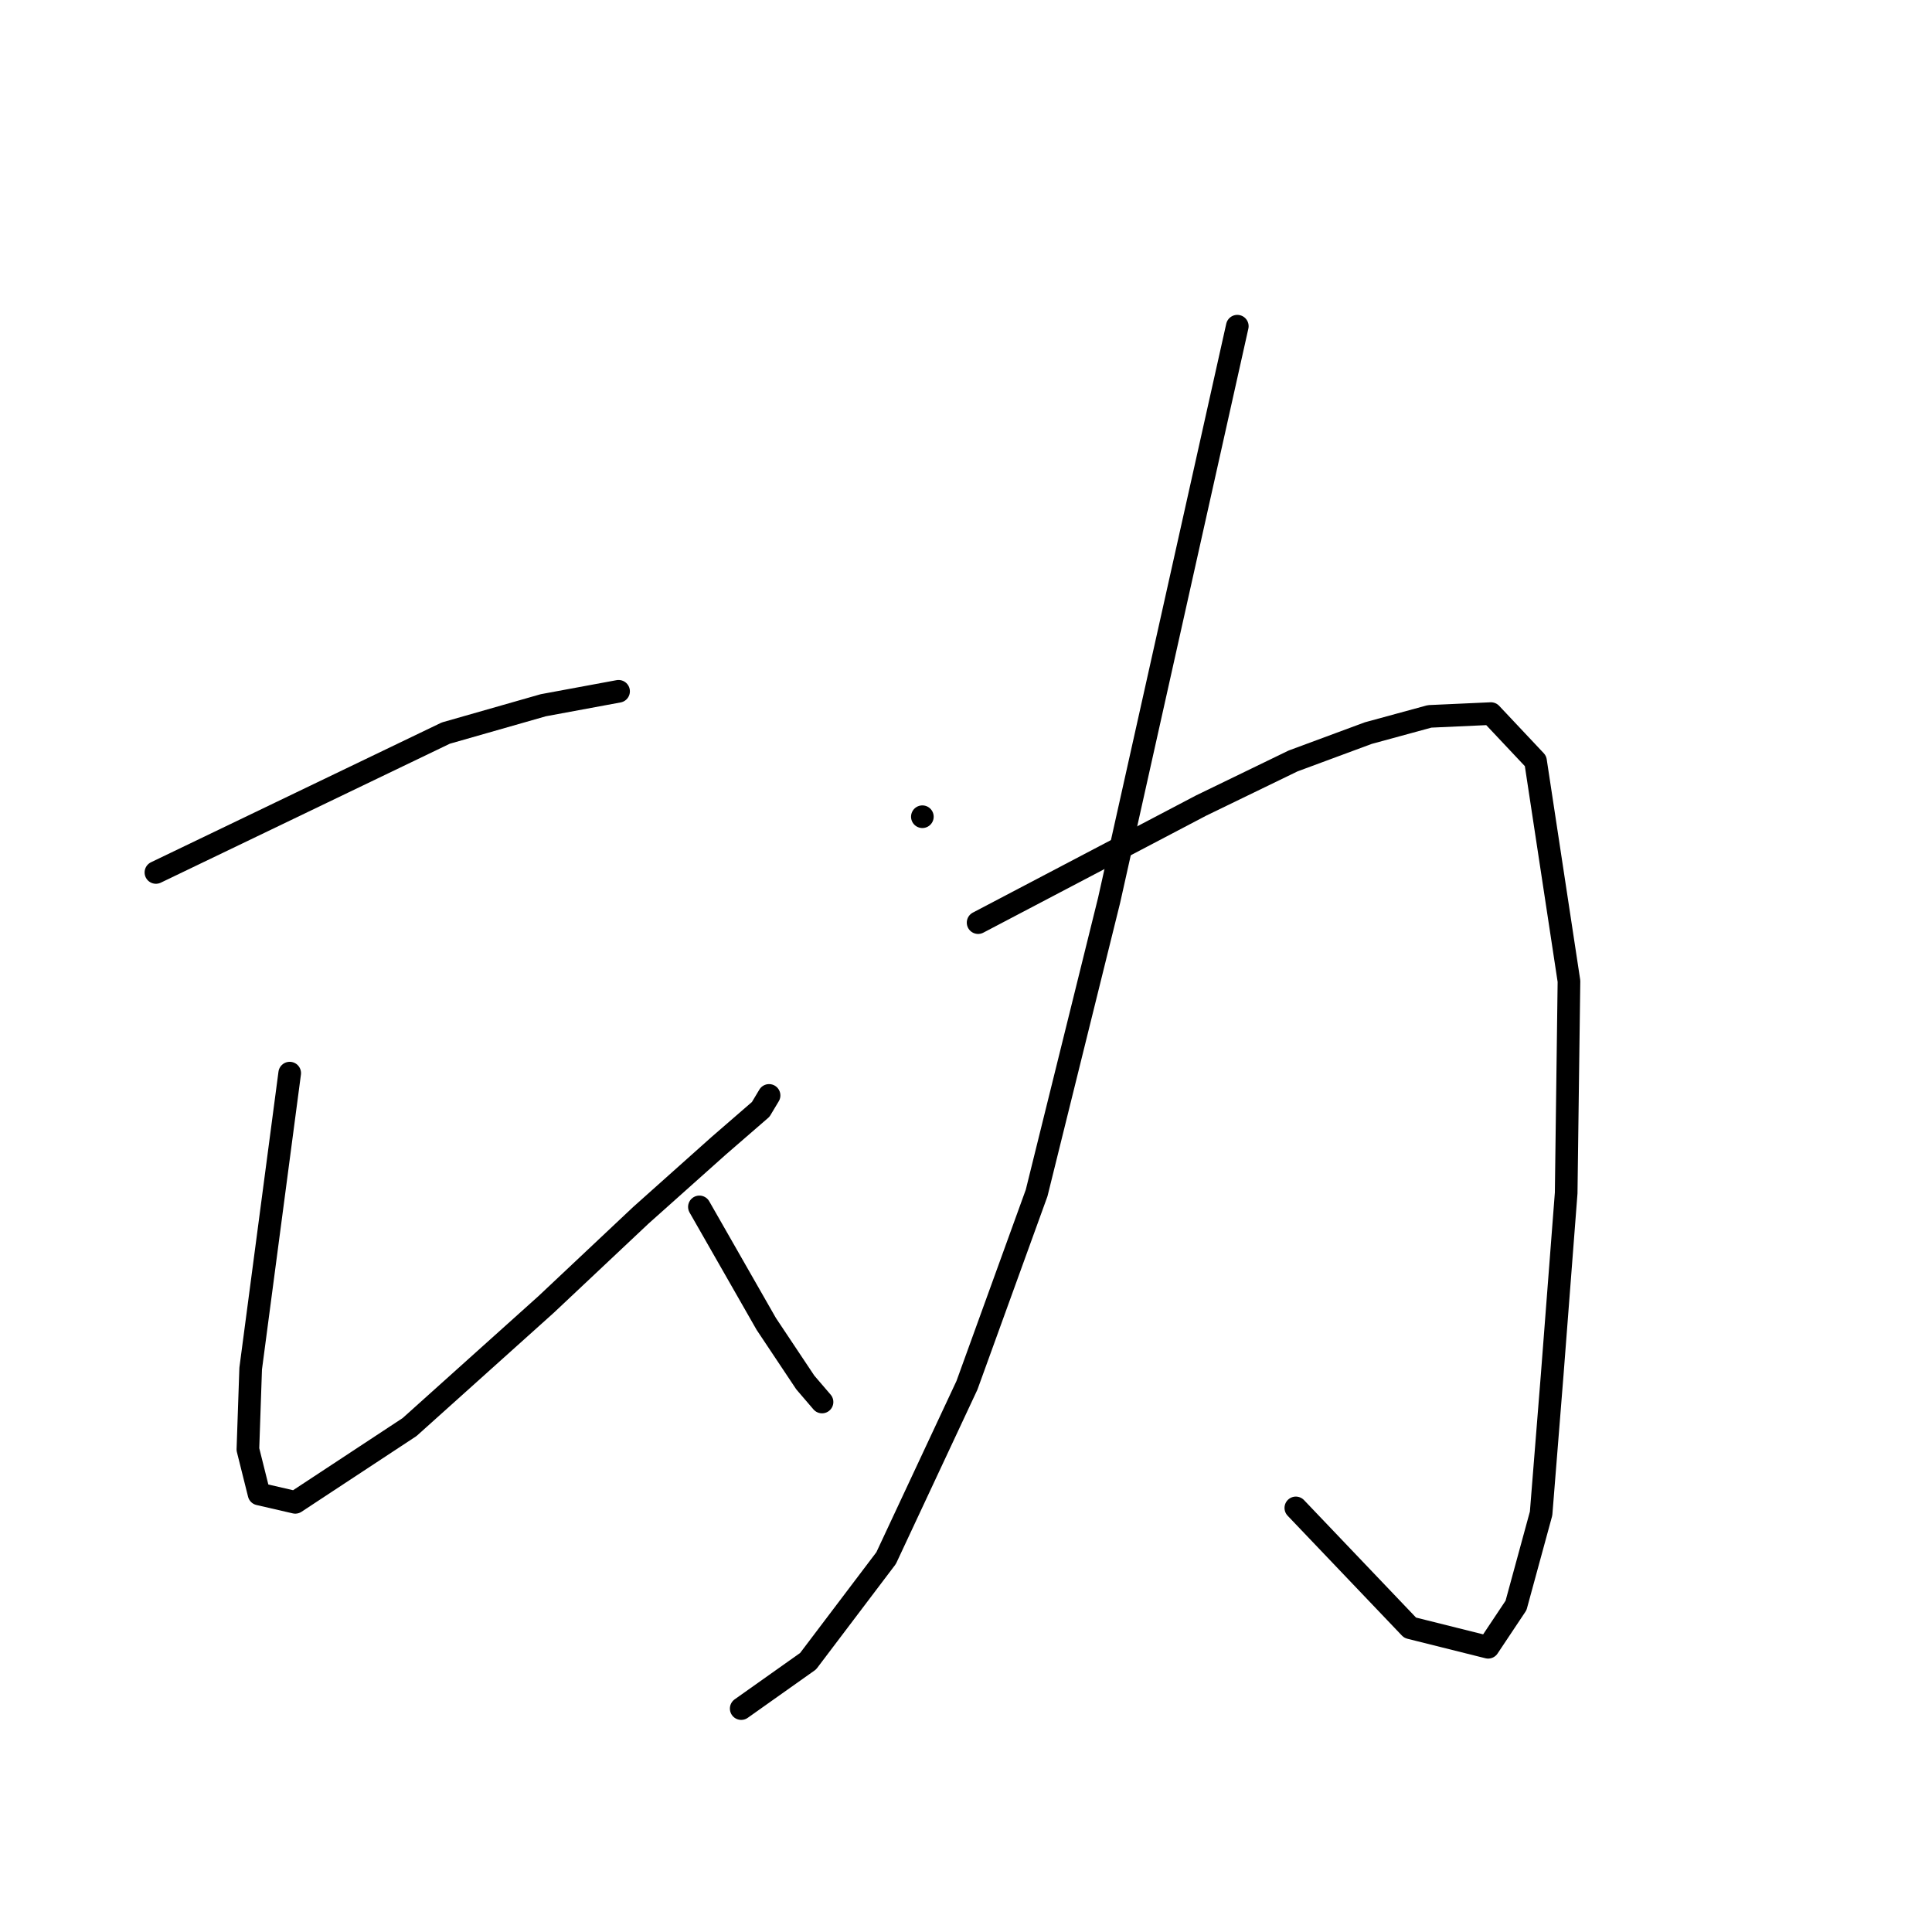 <?xml version="1.0" standalone="no"?>
    <svg width="256" height="256" xmlns="http://www.w3.org/2000/svg" version="1.1">
    <polyline stroke="black" stroke-width="3" stroke-linecap="round" fill="transparent" stroke-linejoin="round" points="20.66 115.605 39.864 106.373 59.068 97.14 71.993 93.447 81.964 91.601 81.964 91.601 " />
        <polyline stroke="black" stroke-width="3" stroke-linecap="round" fill="transparent" stroke-linejoin="round" points="38.387 142.195 35.802 161.768 33.216 181.341 32.847 192.051 34.324 197.959 39.125 199.067 54.267 189.096 72.362 172.847 84.919 161.029 95.259 151.797 100.799 146.996 101.906 145.149 101.906 145.149 " />
        <polyline stroke="black" stroke-width="3" stroke-linecap="round" fill="transparent" stroke-linejoin="round" points="92.674 159.921 97.106 167.677 101.537 175.432 106.707 183.187 108.923 185.772 108.923 185.772 " />
        <polyline stroke="black" stroke-width="3" stroke-linecap="round" fill="transparent" stroke-linejoin="round" points="122.218 108.219 122.218 108.219 122.218 108.219 " />
        <polyline stroke="black" stroke-width="3" stroke-linecap="round" fill="transparent" stroke-linejoin="round" points="163.949 43.222 155.455 81.26 146.961 119.298 137.359 158.075 128.127 183.557 117.417 206.453 107.077 220.117 98.214 226.396 98.214 226.396 " />
        <polyline stroke="black" stroke-width="3" stroke-linecap="round" fill="transparent" stroke-linejoin="round" points="129.604 122.253 144.376 114.497 159.148 106.742 171.335 100.833 181.306 97.14 189.431 94.924 197.556 94.555 203.464 100.833 207.896 130.008 207.527 158.075 205.68 182.079 204.203 200.544 200.879 212.731 197.186 218.271 186.846 215.686 171.704 199.806 171.704 199.806 " />
        </svg>